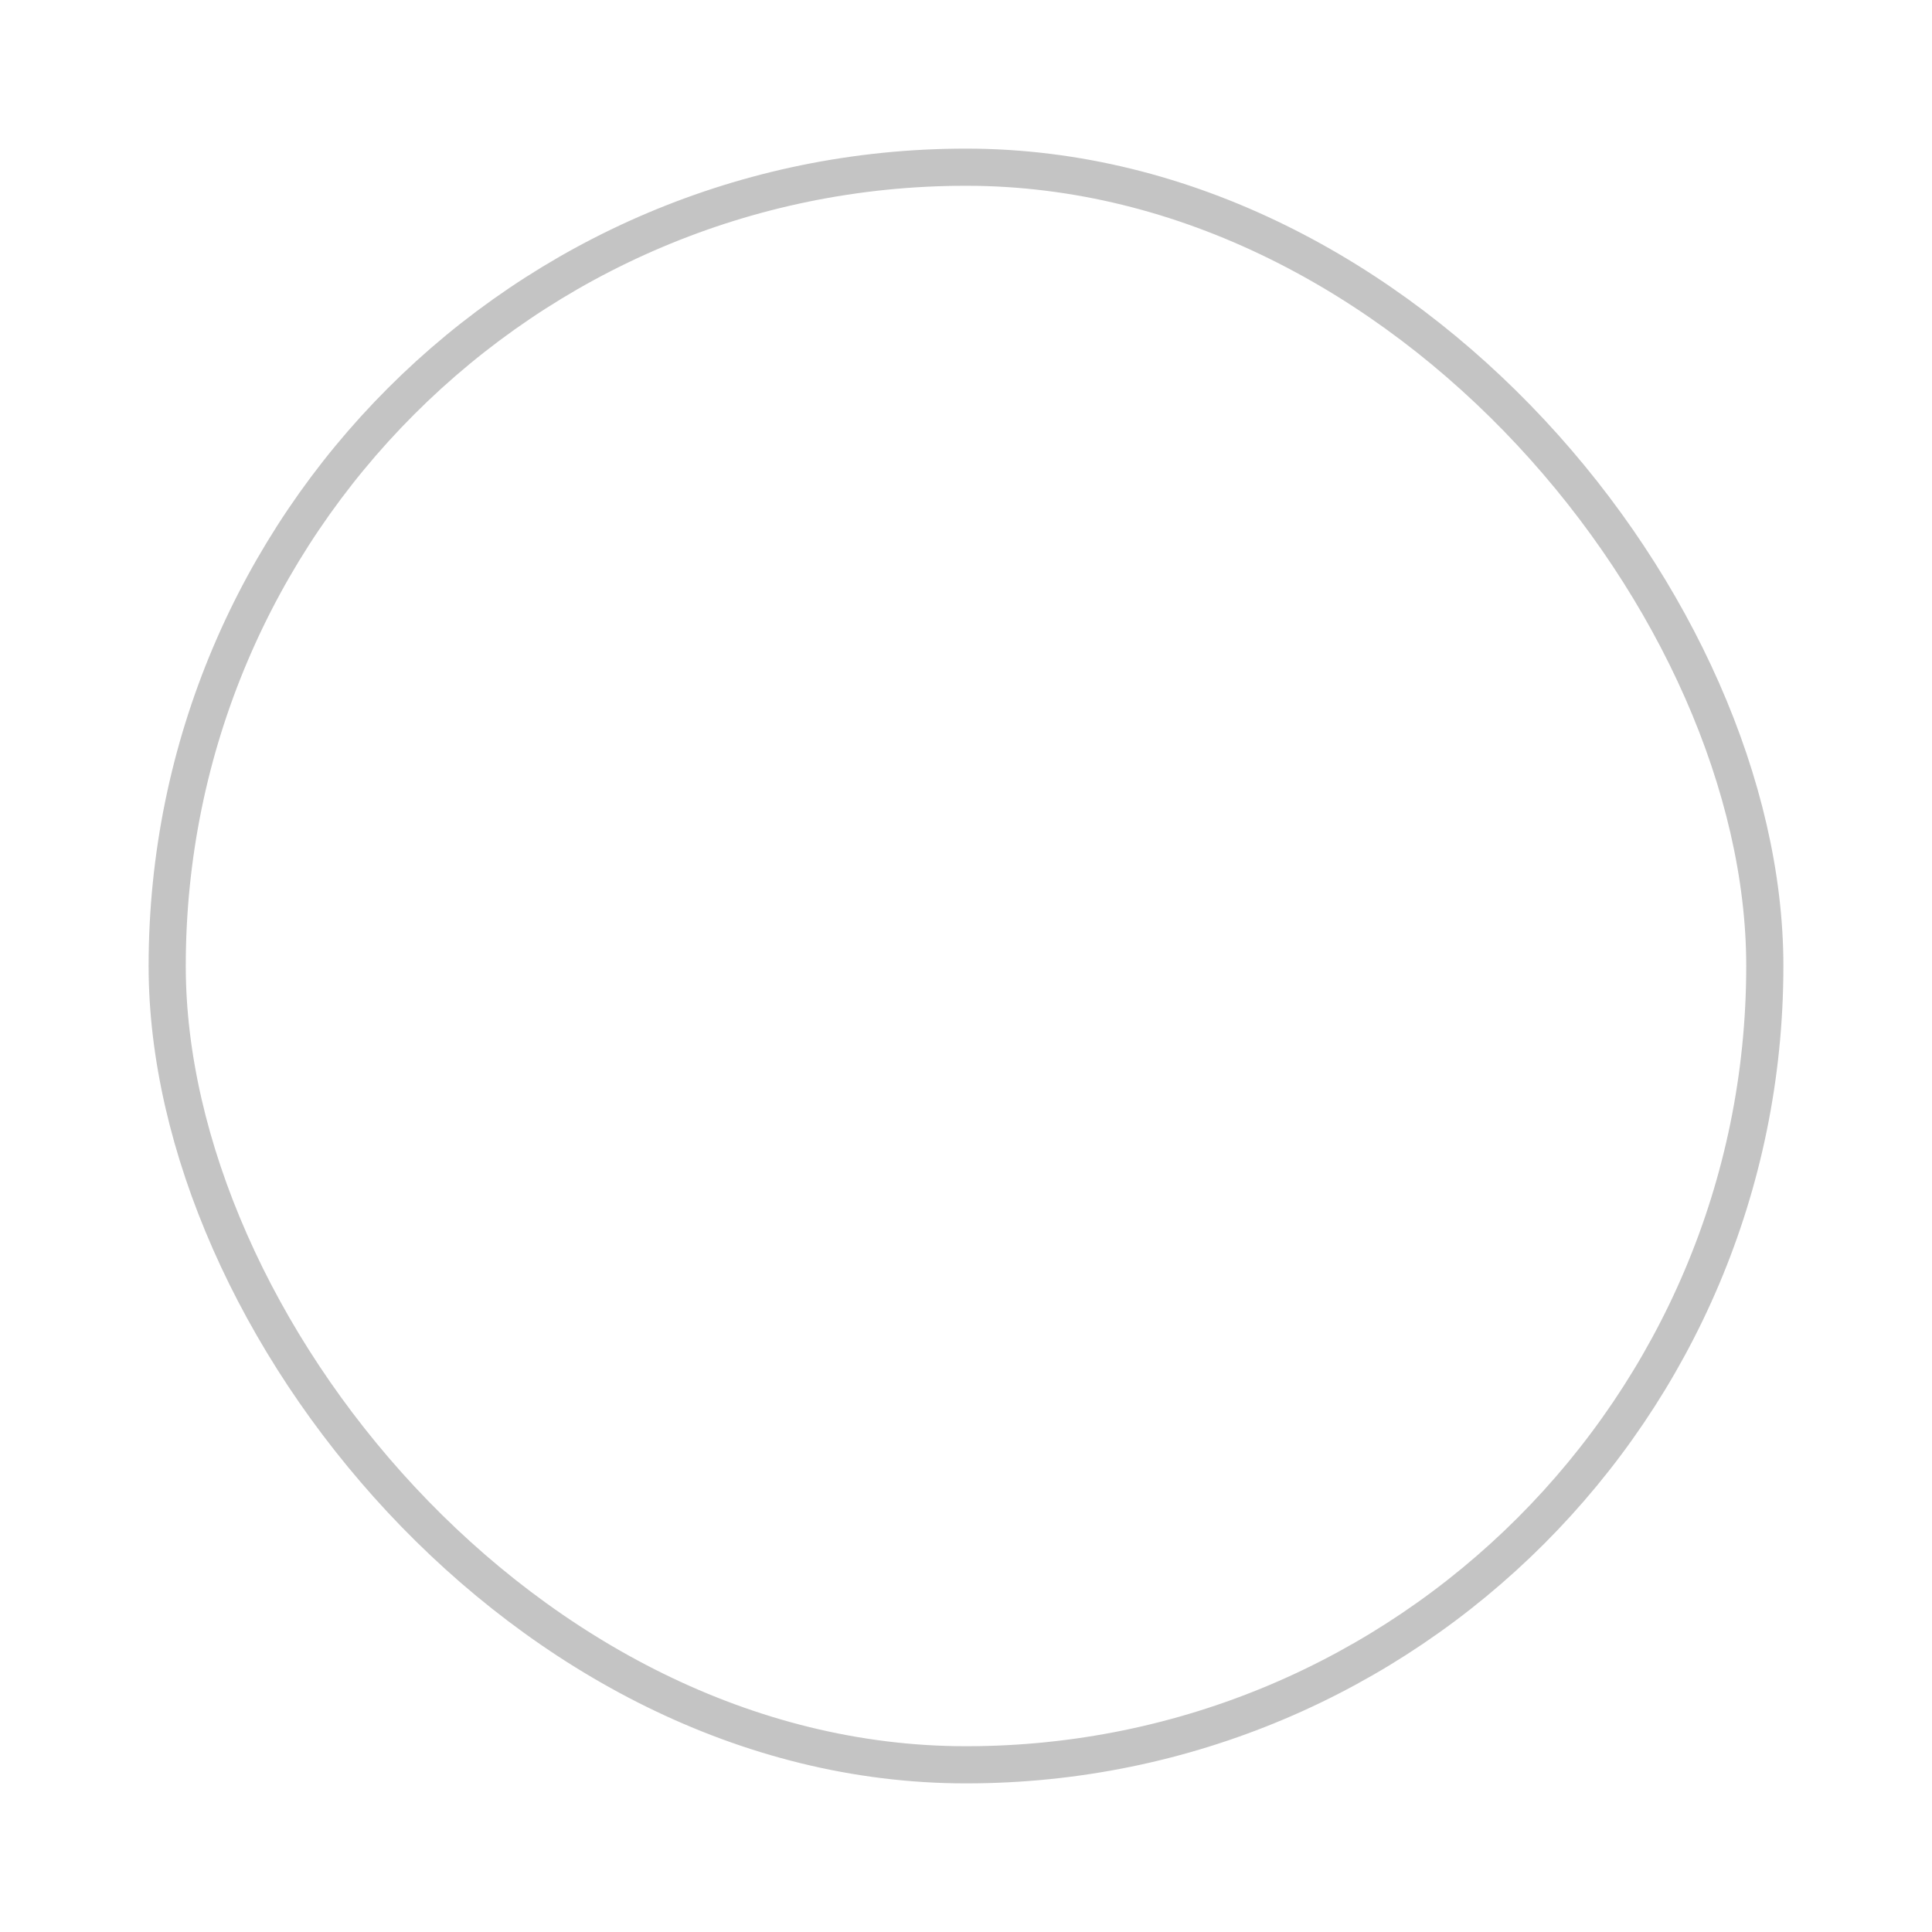 <svg width="52" height="52" viewBox="0 0 52 52" fill="none" xmlns="http://www.w3.org/2000/svg">
<g filter="url(#filter0_d_85_7)">
<rect x="4.5" y="0.5" width="43" height="43" rx="21.5" stroke="#C4C4C4"/>
<path d="M23.221 17L29.221 22.998L23.221 29" stroke="white" stroke-width="2" stroke-miterlimit="10"/>
</g>
<defs>
<filter id="filter0_d_85_7" x="0" y="0" width="52" height="52" filterUnits="userSpaceOnUse" color-interpolation-filters="sRGB">
<feFlood flood-opacity="0" result="BackgroundImageFix"/>
<feColorMatrix in="SourceAlpha" type="matrix" values="0 0 0 0 0 0 0 0 0 0 0 0 0 0 0 0 0 0 127 0" result="hardAlpha"/>
<feOffset dy="4"/>
<feGaussianBlur stdDeviation="2"/>
<feComposite in2="hardAlpha" operator="out"/>
<feColorMatrix type="matrix" values="0 0 0 0 0 0 0 0 0 0 0 0 0 0 0 0 0 0 0.25 0"/>
<feBlend mode="normal" in2="BackgroundImageFix" result="effect1_dropShadow_85_7"/>
<feBlend mode="normal" in="SourceGraphic" in2="effect1_dropShadow_85_7" result="shape"/>
</filter>
</defs>
</svg>
